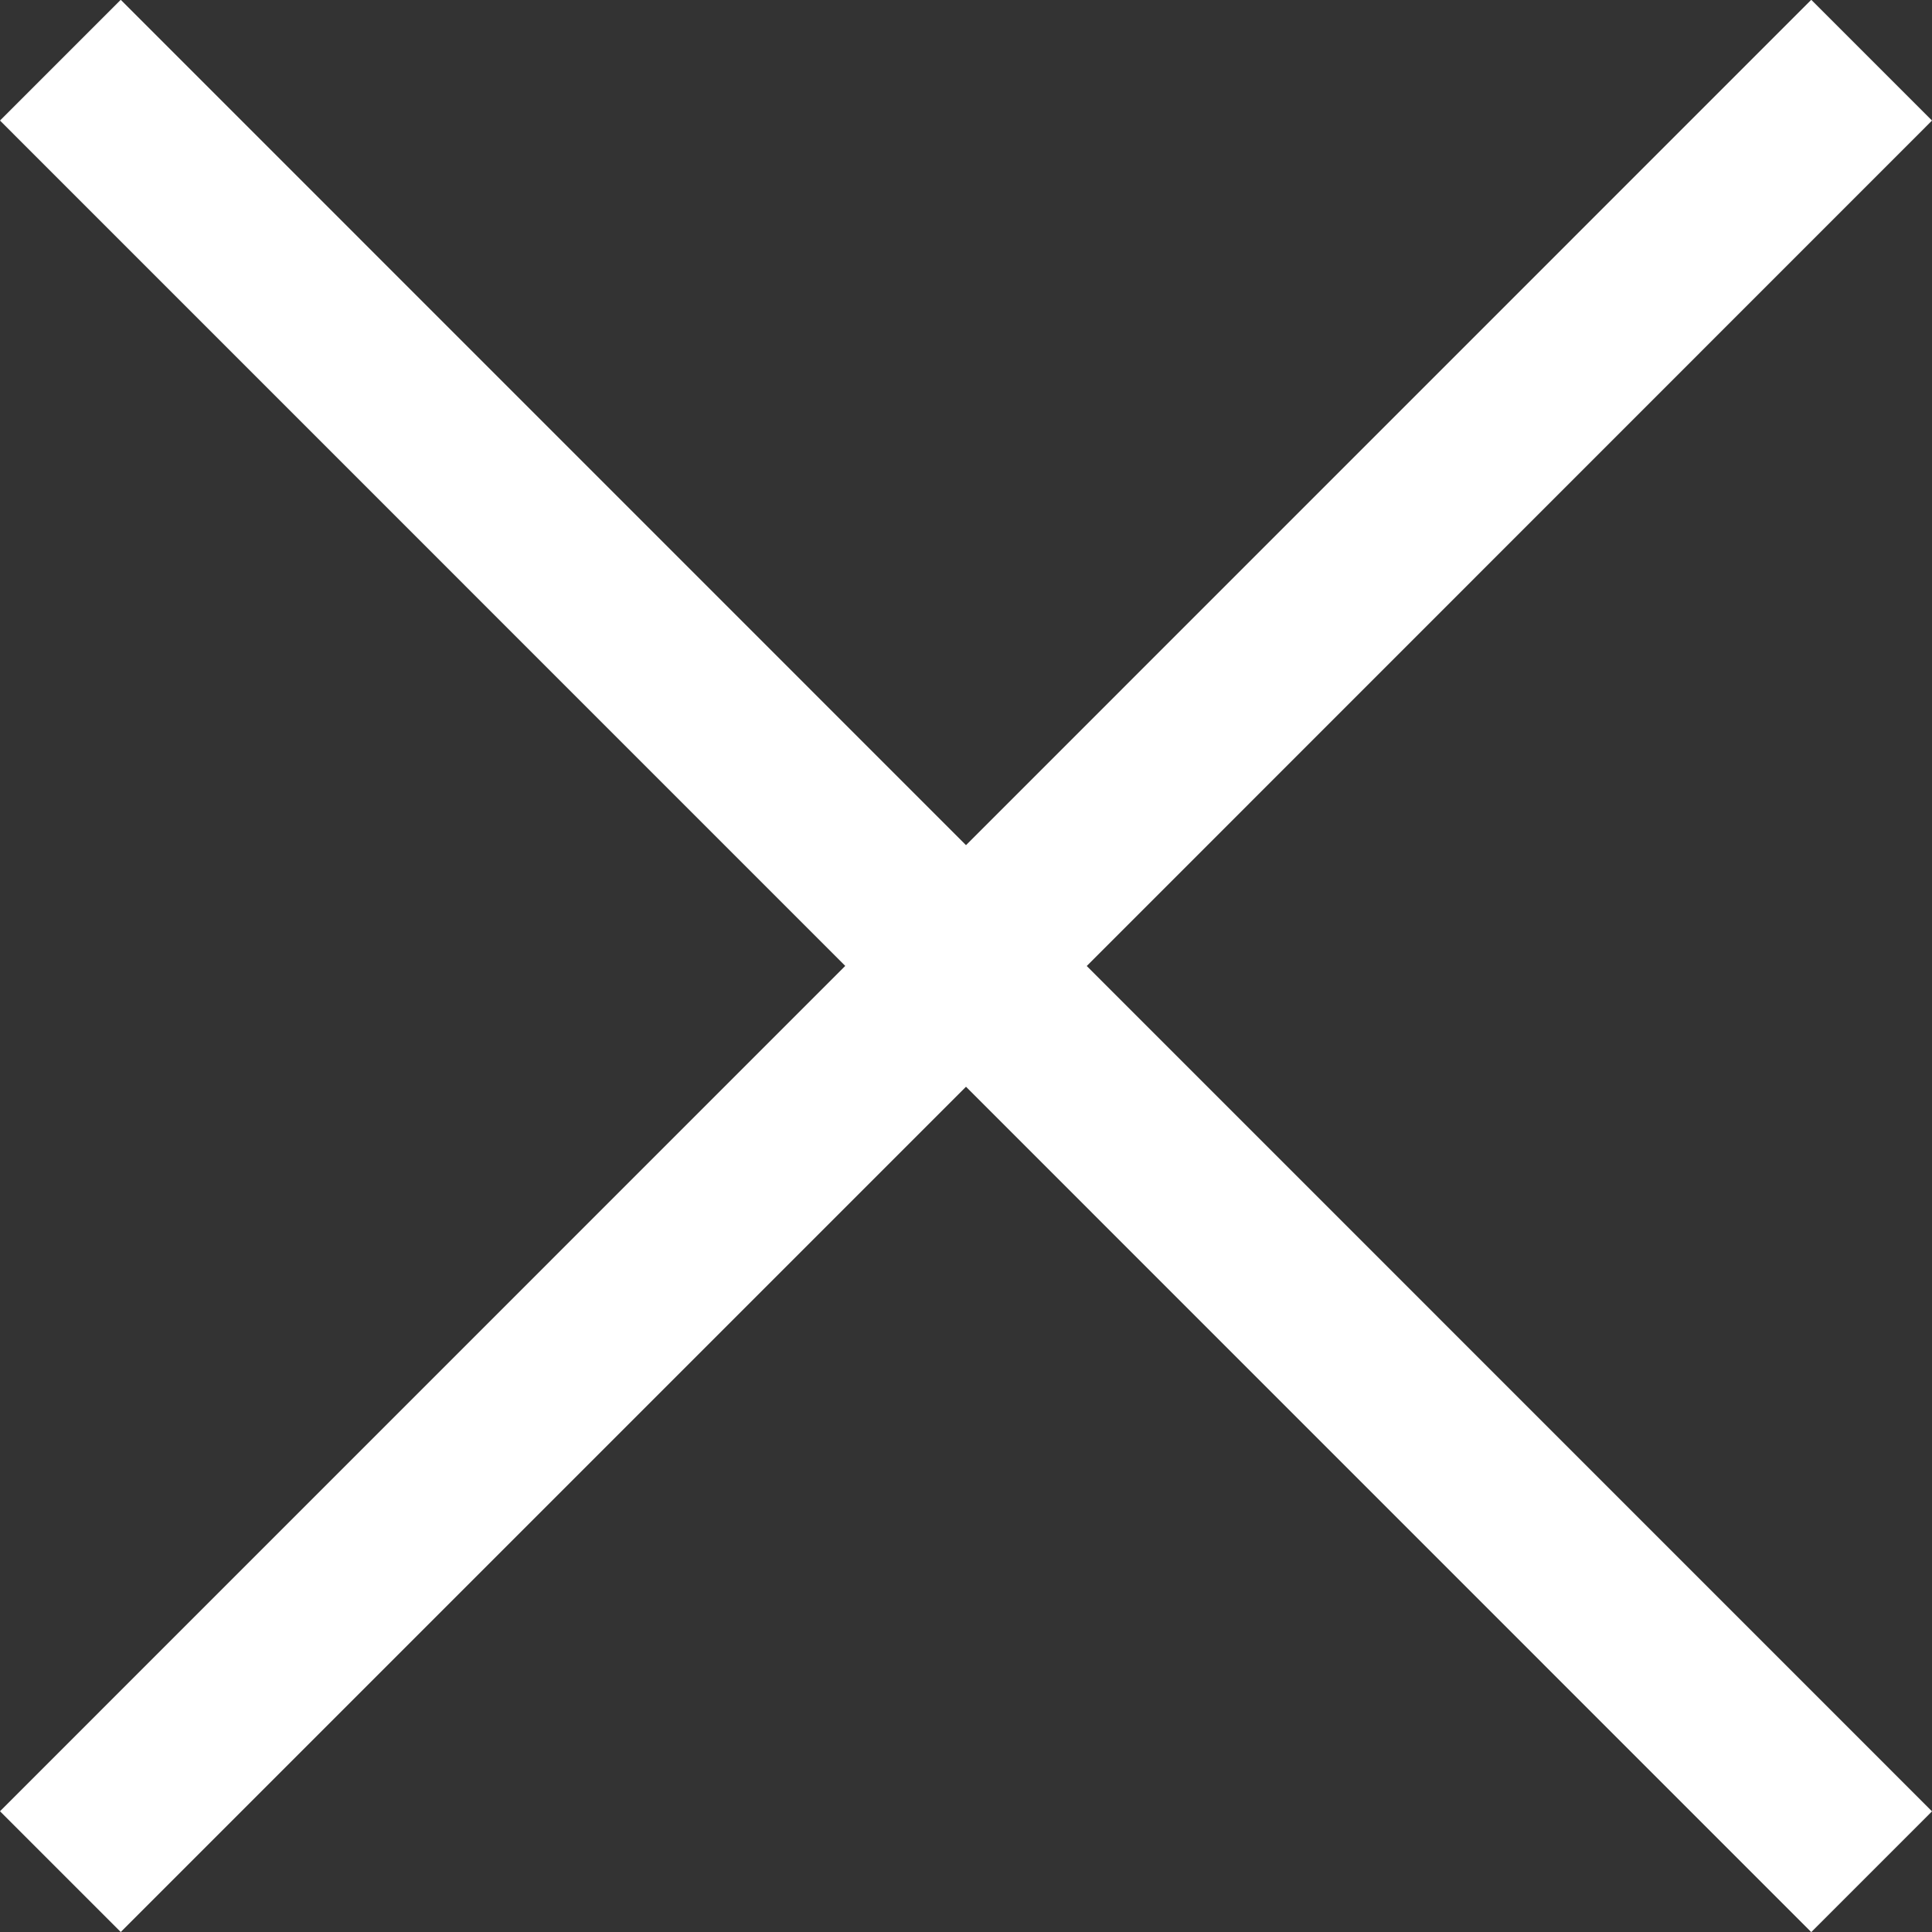 <svg xmlns="http://www.w3.org/2000/svg" width="20" height="20" viewBox="0 0 20 20">
  <rect x="0" y="0" width="20" height="20" fill="#333333" stroke="none"/>
  <defs>
    <style>
      .cls-1 {
        fill: #fff;
        fill-rule: evenodd;
      }
    </style>
  </defs>
  <path id="Rectangle_3_copy" data-name="Rectangle 3 copy" class="cls-1" d="M2111,594.751l-1.25,1.25L2101,587.25,2092.25,596l-1.25-1.25,8.75-8.751-8.75-8.751,1.25-1.25,8.75,8.751,8.75-8.751,1.25,1.25L2102.25,586Z" transform="translate(-2091 -576)"/>
</svg>
